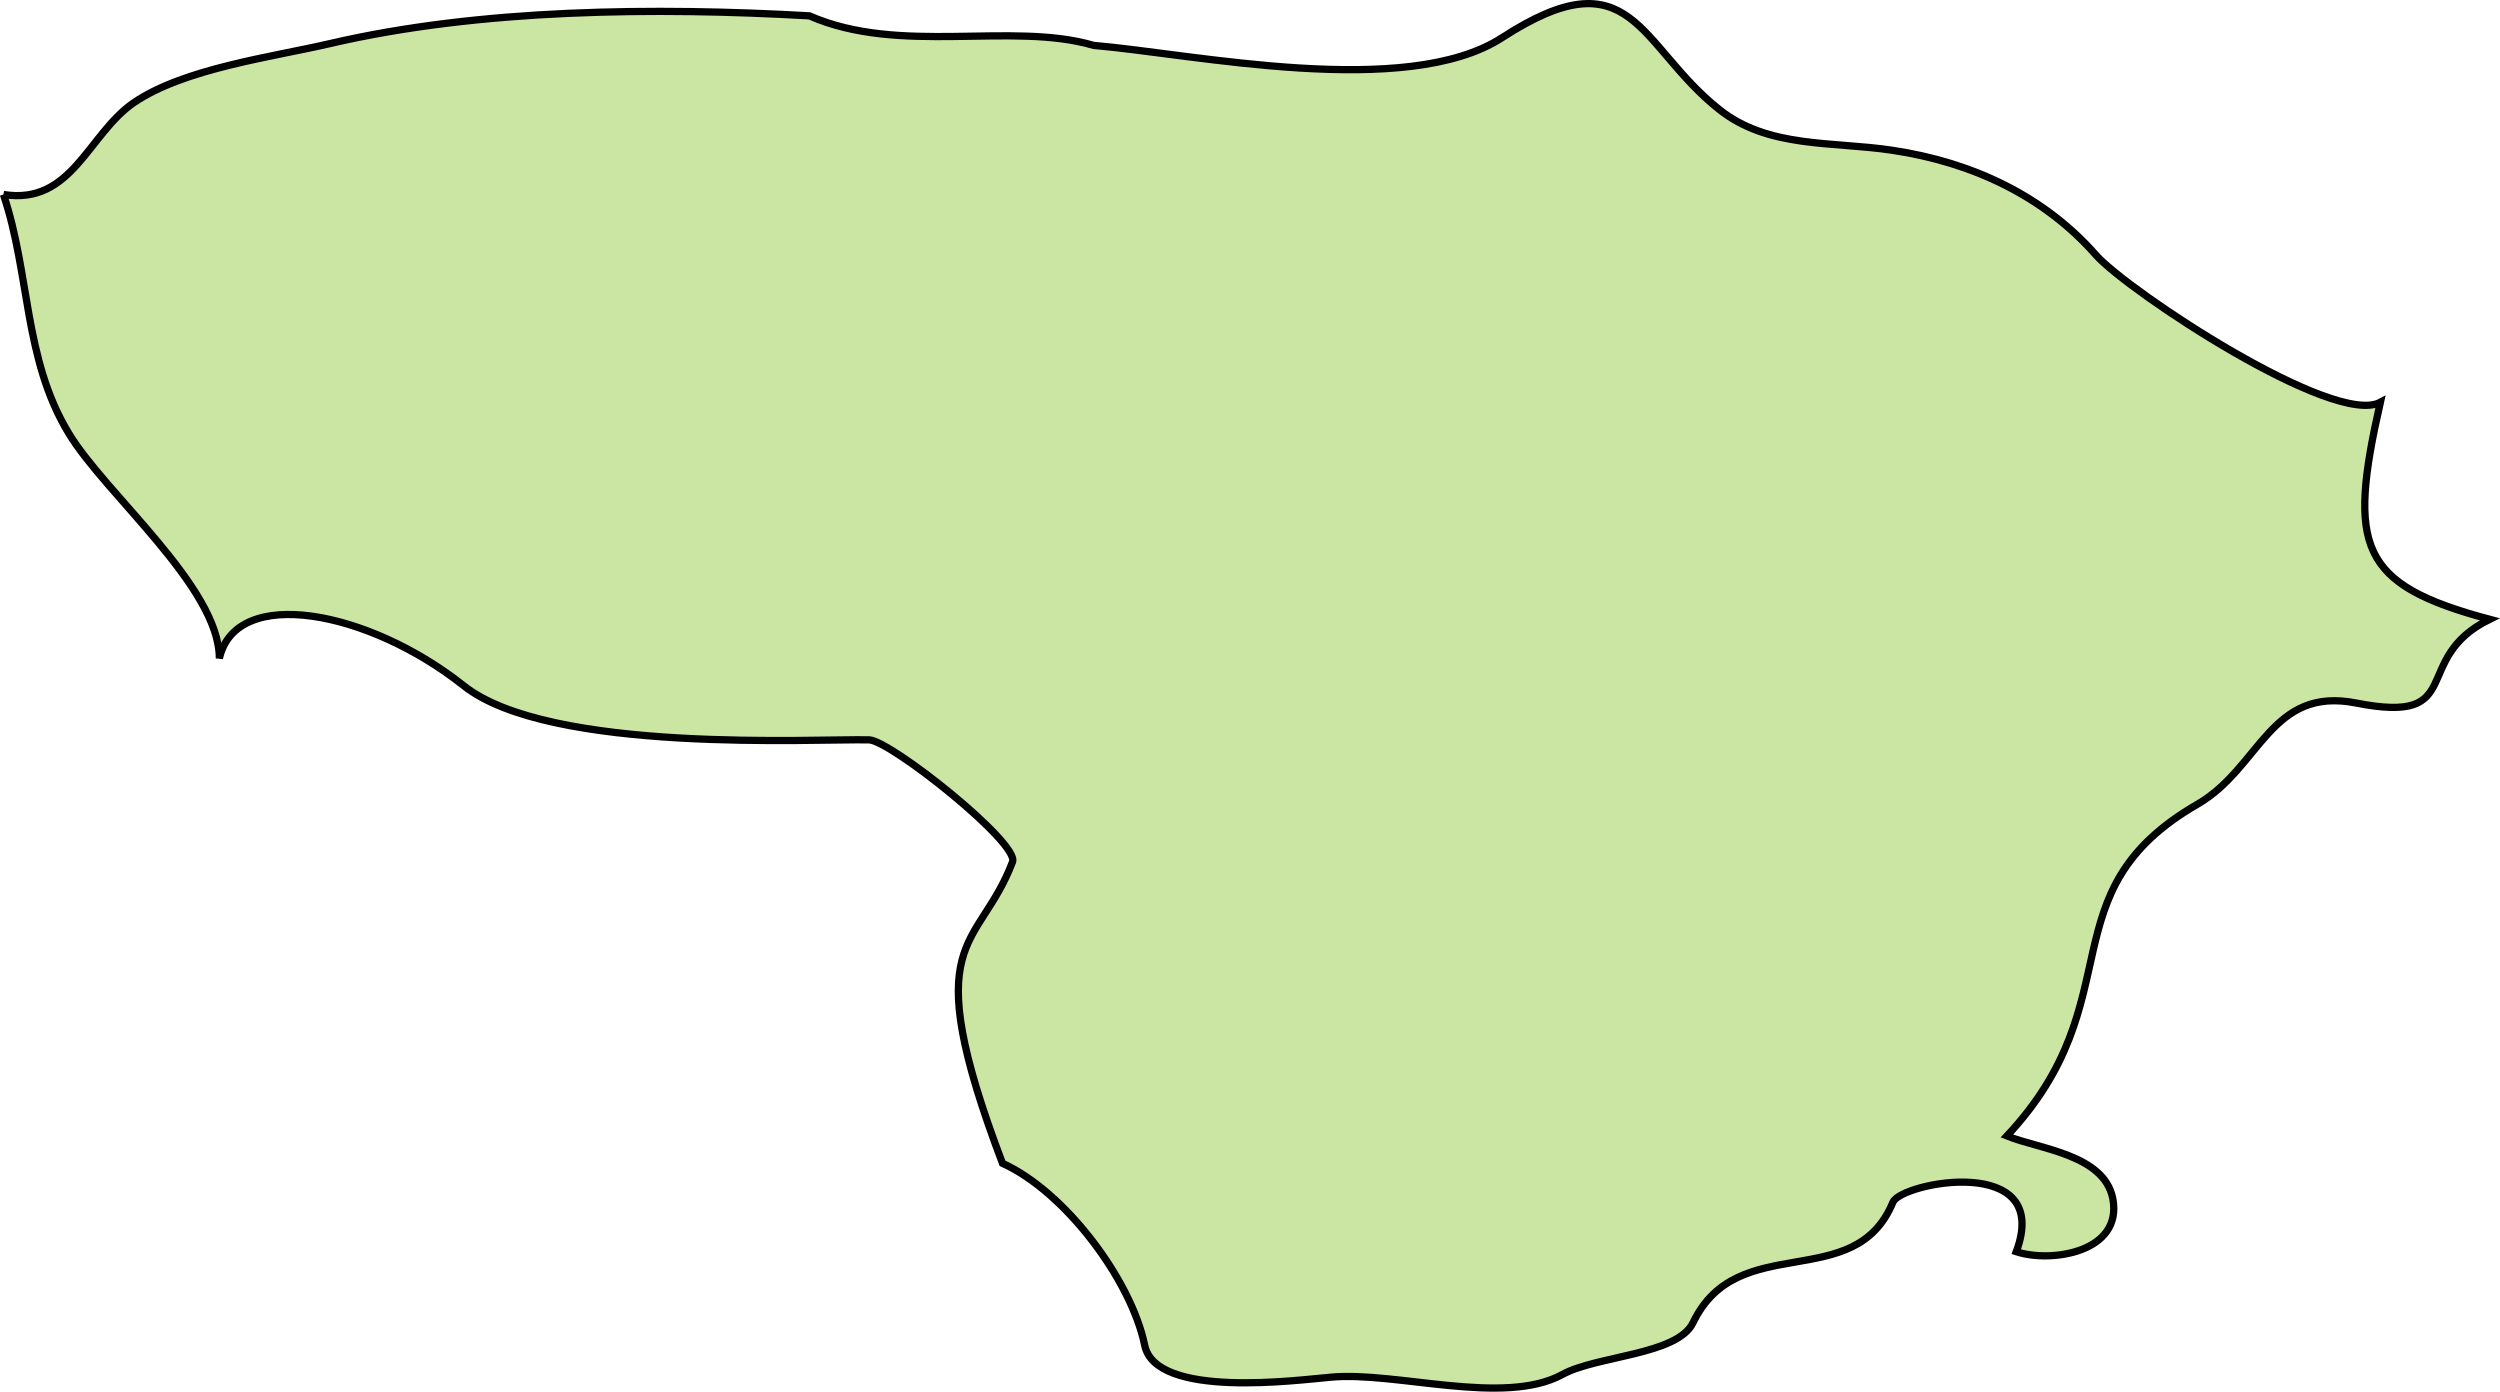 <svg xmlns="http://www.w3.org/2000/svg" width="187.328" height="104.285" viewBox="0 0 49.564 27.592"><path class="landxx lt eu" d="M.068 3.856c1.356.218 1.675-1.191 2.58-1.817.996-.683 2.75-.908 3.894-1.175C9.52.17 13.002.142 16.047.314c1.794.788 4 .107 5.636.586 1.98.168 6.194 1.078 8.095-.152 2.592-1.68 2.699.146 4.307 1.422.97.775 2.247.63 3.43.809 1.595.238 3.017.913 4.04 2.079.652.728 4.72 3.413 5.637 2.917-.651 2.868-.425 3.612 2.167 4.303-1.595.782-.426 2.097-2.646 1.66-1.701-.337-1.9 1.28-3.137 2-3.044 1.755-1.25 3.87-3.788 6.583.638.26 1.927.365 2.1 1.242.2 1.059-1.21 1.282-1.914 1.053.731-1.96-2.287-1.376-2.446-.98-.758 1.831-3.07.532-3.961 2.384-.306.646-1.915.655-2.592 1.03-1.157.633-3.297-.066-4.587.053-.638.054-3.482.442-3.695-.638-.266-1.282-1.569-3.036-2.818-3.602-1.728-4.553-.479-4.19.2-5.978.132-.375-2.42-2.406-2.845-2.417-1.024-.026-6.341.286-8.043-1.078-1.874-1.486-4.506-1.997-4.838-.537 0-1.418-2.273-3.267-2.991-4.471C.468 7.11.6 5.437.068 3.856" fill="#cbe6a3" fill-rule="evenodd" stroke="#000" stroke-width=".144"><title>Lithuania</title></path></svg>